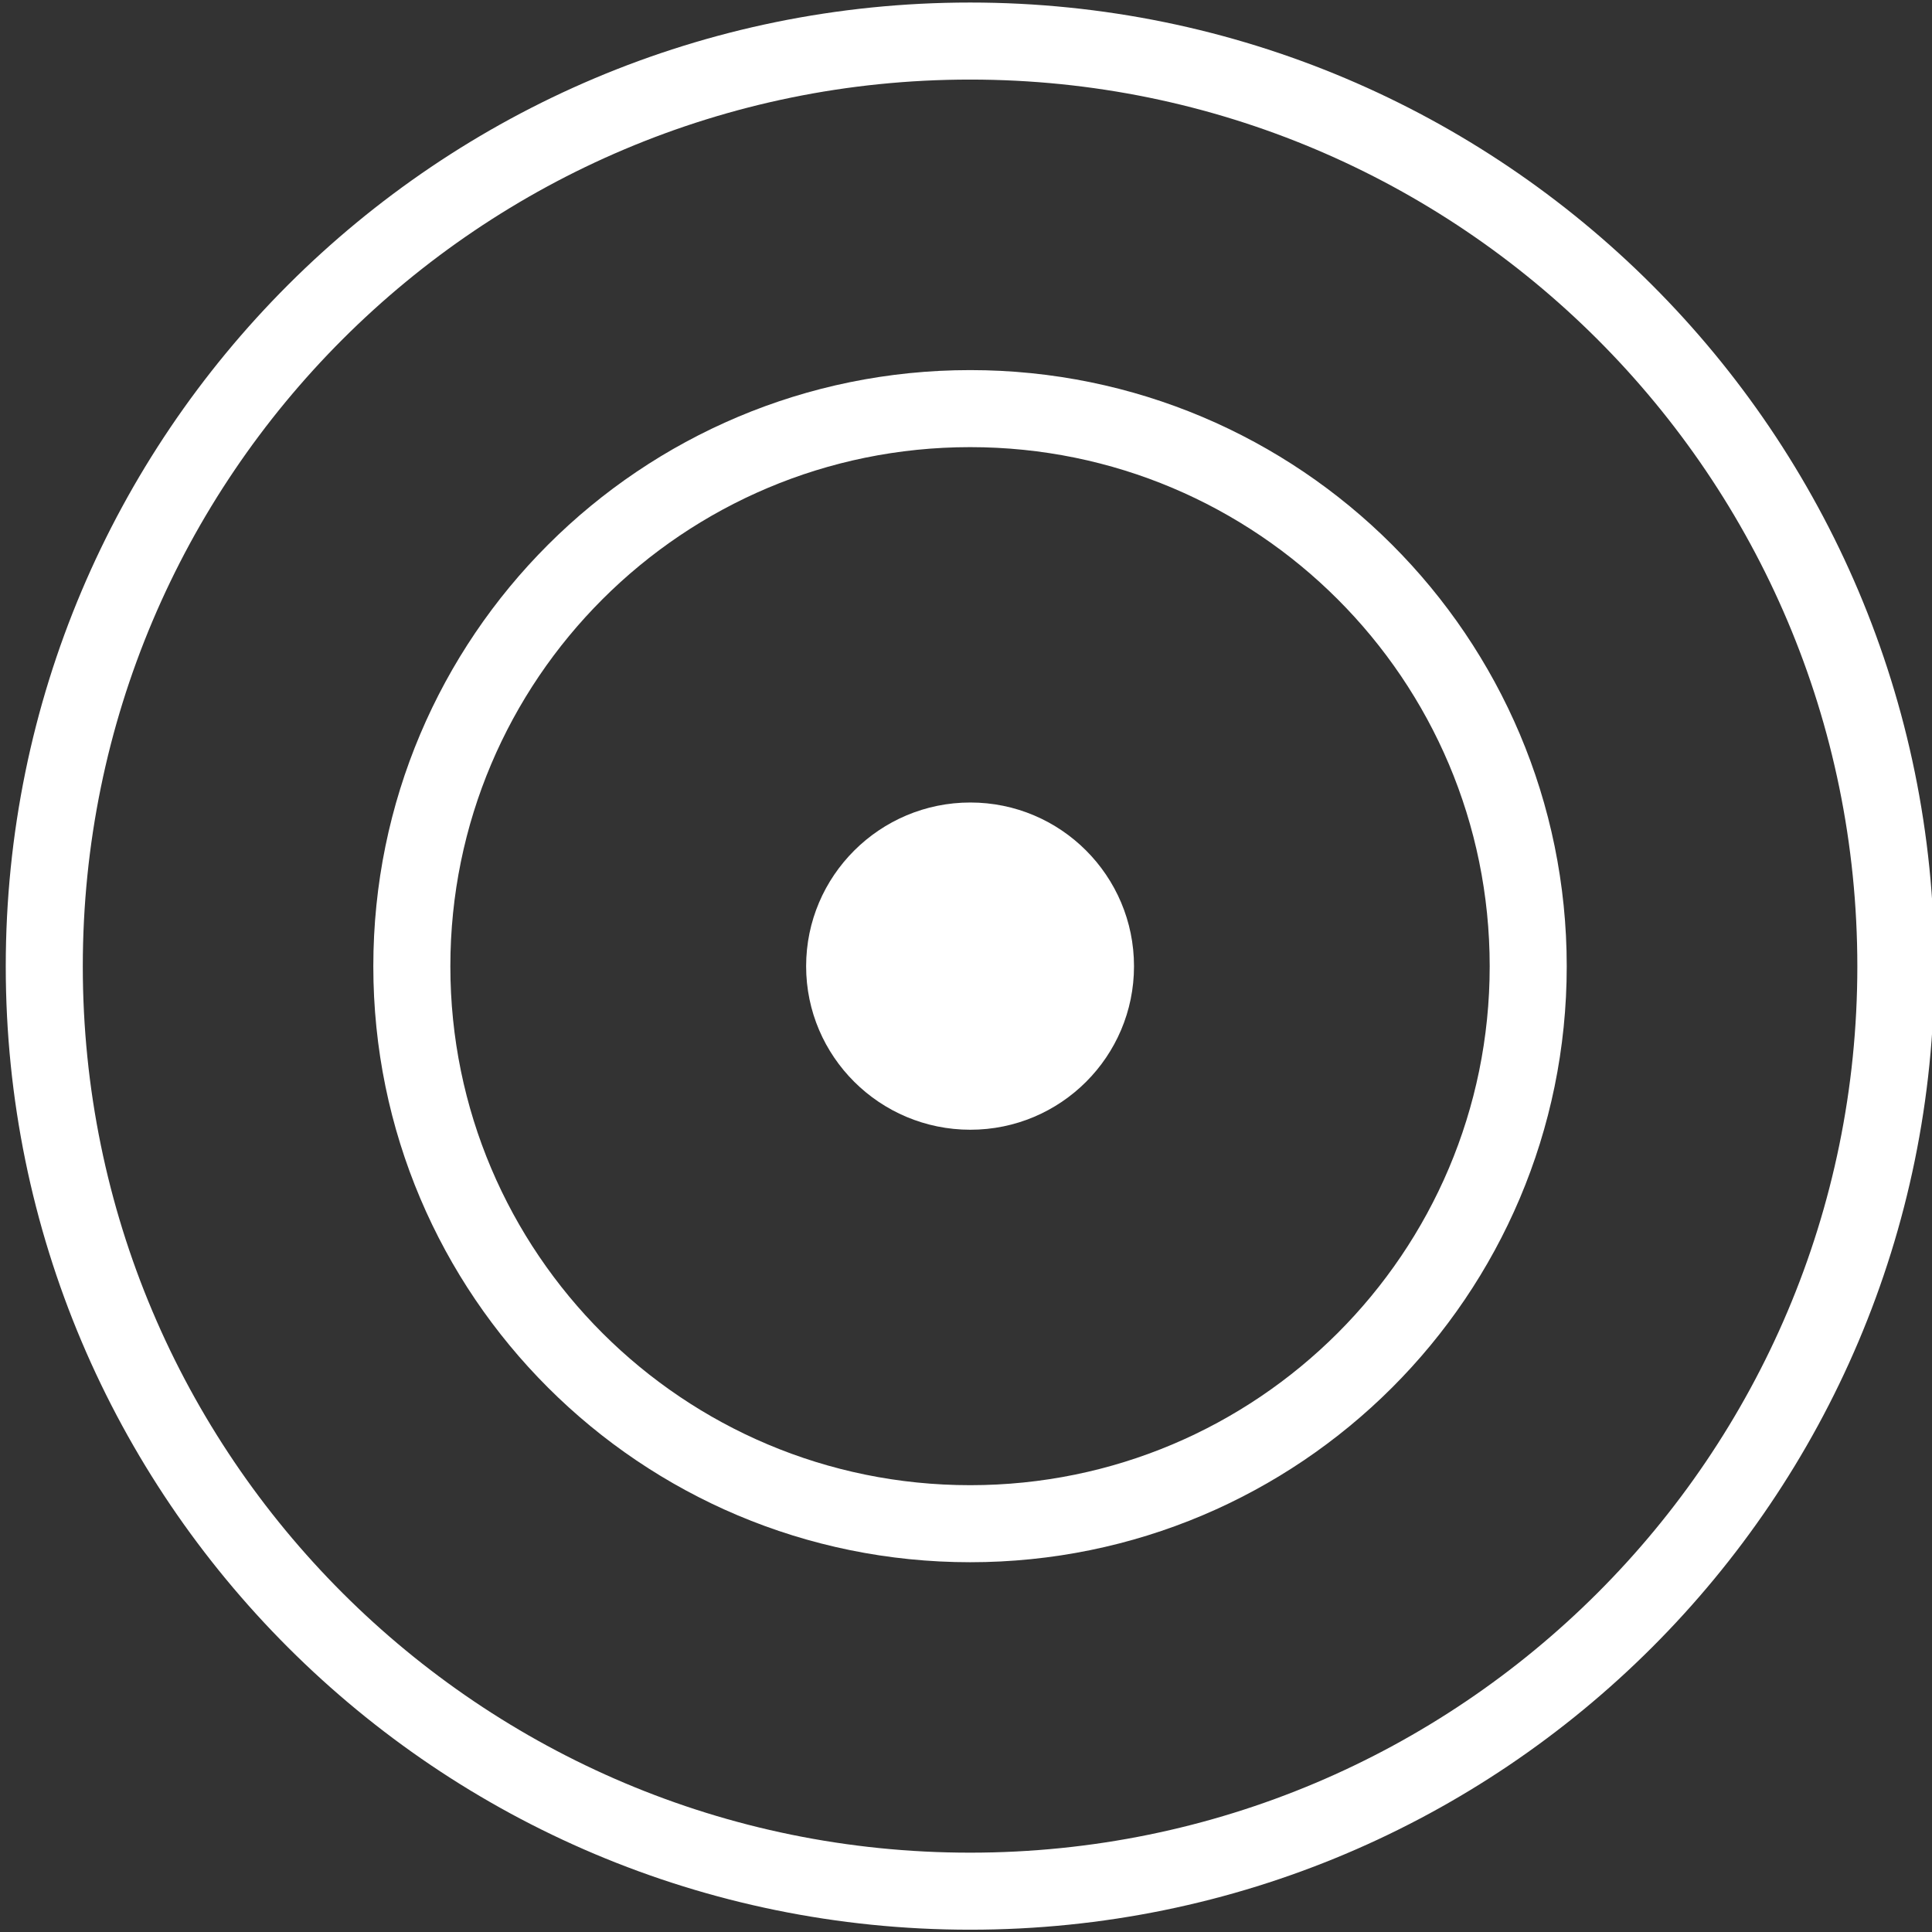 <?xml version="1.0" encoding="utf-8"?>
<!-- Generator: Adobe Illustrator 15.1.0, SVG Export Plug-In . SVG Version: 6.00 Build 0)  -->
<!DOCTYPE svg PUBLIC "-//W3C//DTD SVG 1.1//EN" "http://www.w3.org/Graphics/SVG/1.1/DTD/svg11.dtd">
<svg version="1.1" id="Layer_1" xmlns="http://www.w3.org/2000/svg" xmlns:xlink="http://www.w3.org/1999/xlink" x="0px" y="0px"
	 width="24px" height="24px" viewBox="0 0 24 24" enable-background="new 0 0 24 24" xml:space="preserve">
<rect x="0" y="0" width="24" height="24" fill="#333333" stroke="none"/>
<path fill="#FFFFFF" d="M14.087,12.003c0,1.122-0.911,2.031-2.033,2.031c-1.124,0-2.04-0.909-2.04-2.031
	c0-1.123,0.916-2.034,2.04-2.034C13.176,9.969,14.087,10.88,14.087,12.003z"/>
<path fill="none" stroke="#FFFFFF" stroke-width="0.957" stroke-linecap="round" stroke-linejoin="round" stroke-miterlimit="10" d="
	M18.984,12.004c0,3.824-3.104,6.924-6.932,6.924c-3.832,0-6.936-3.1-6.936-6.924c0-3.828,3.104-6.928,6.936-6.928
	C15.881,5.076,18.984,8.176,18.984,12.004z"/>
<path fill="none" stroke="#FFFFFF" stroke-width="0.957" stroke-linecap="round" stroke-linejoin="round" stroke-miterlimit="10" d="
	M23.551,12.005c0,6.344-5.151,11.488-11.5,11.488c-6.354,0-11.501-5.144-11.501-11.488C0.55,5.654,5.698,0.51,12.051,0.51
	C18.399,0.51,23.551,5.654,23.551,12.005z"/>
</svg>
